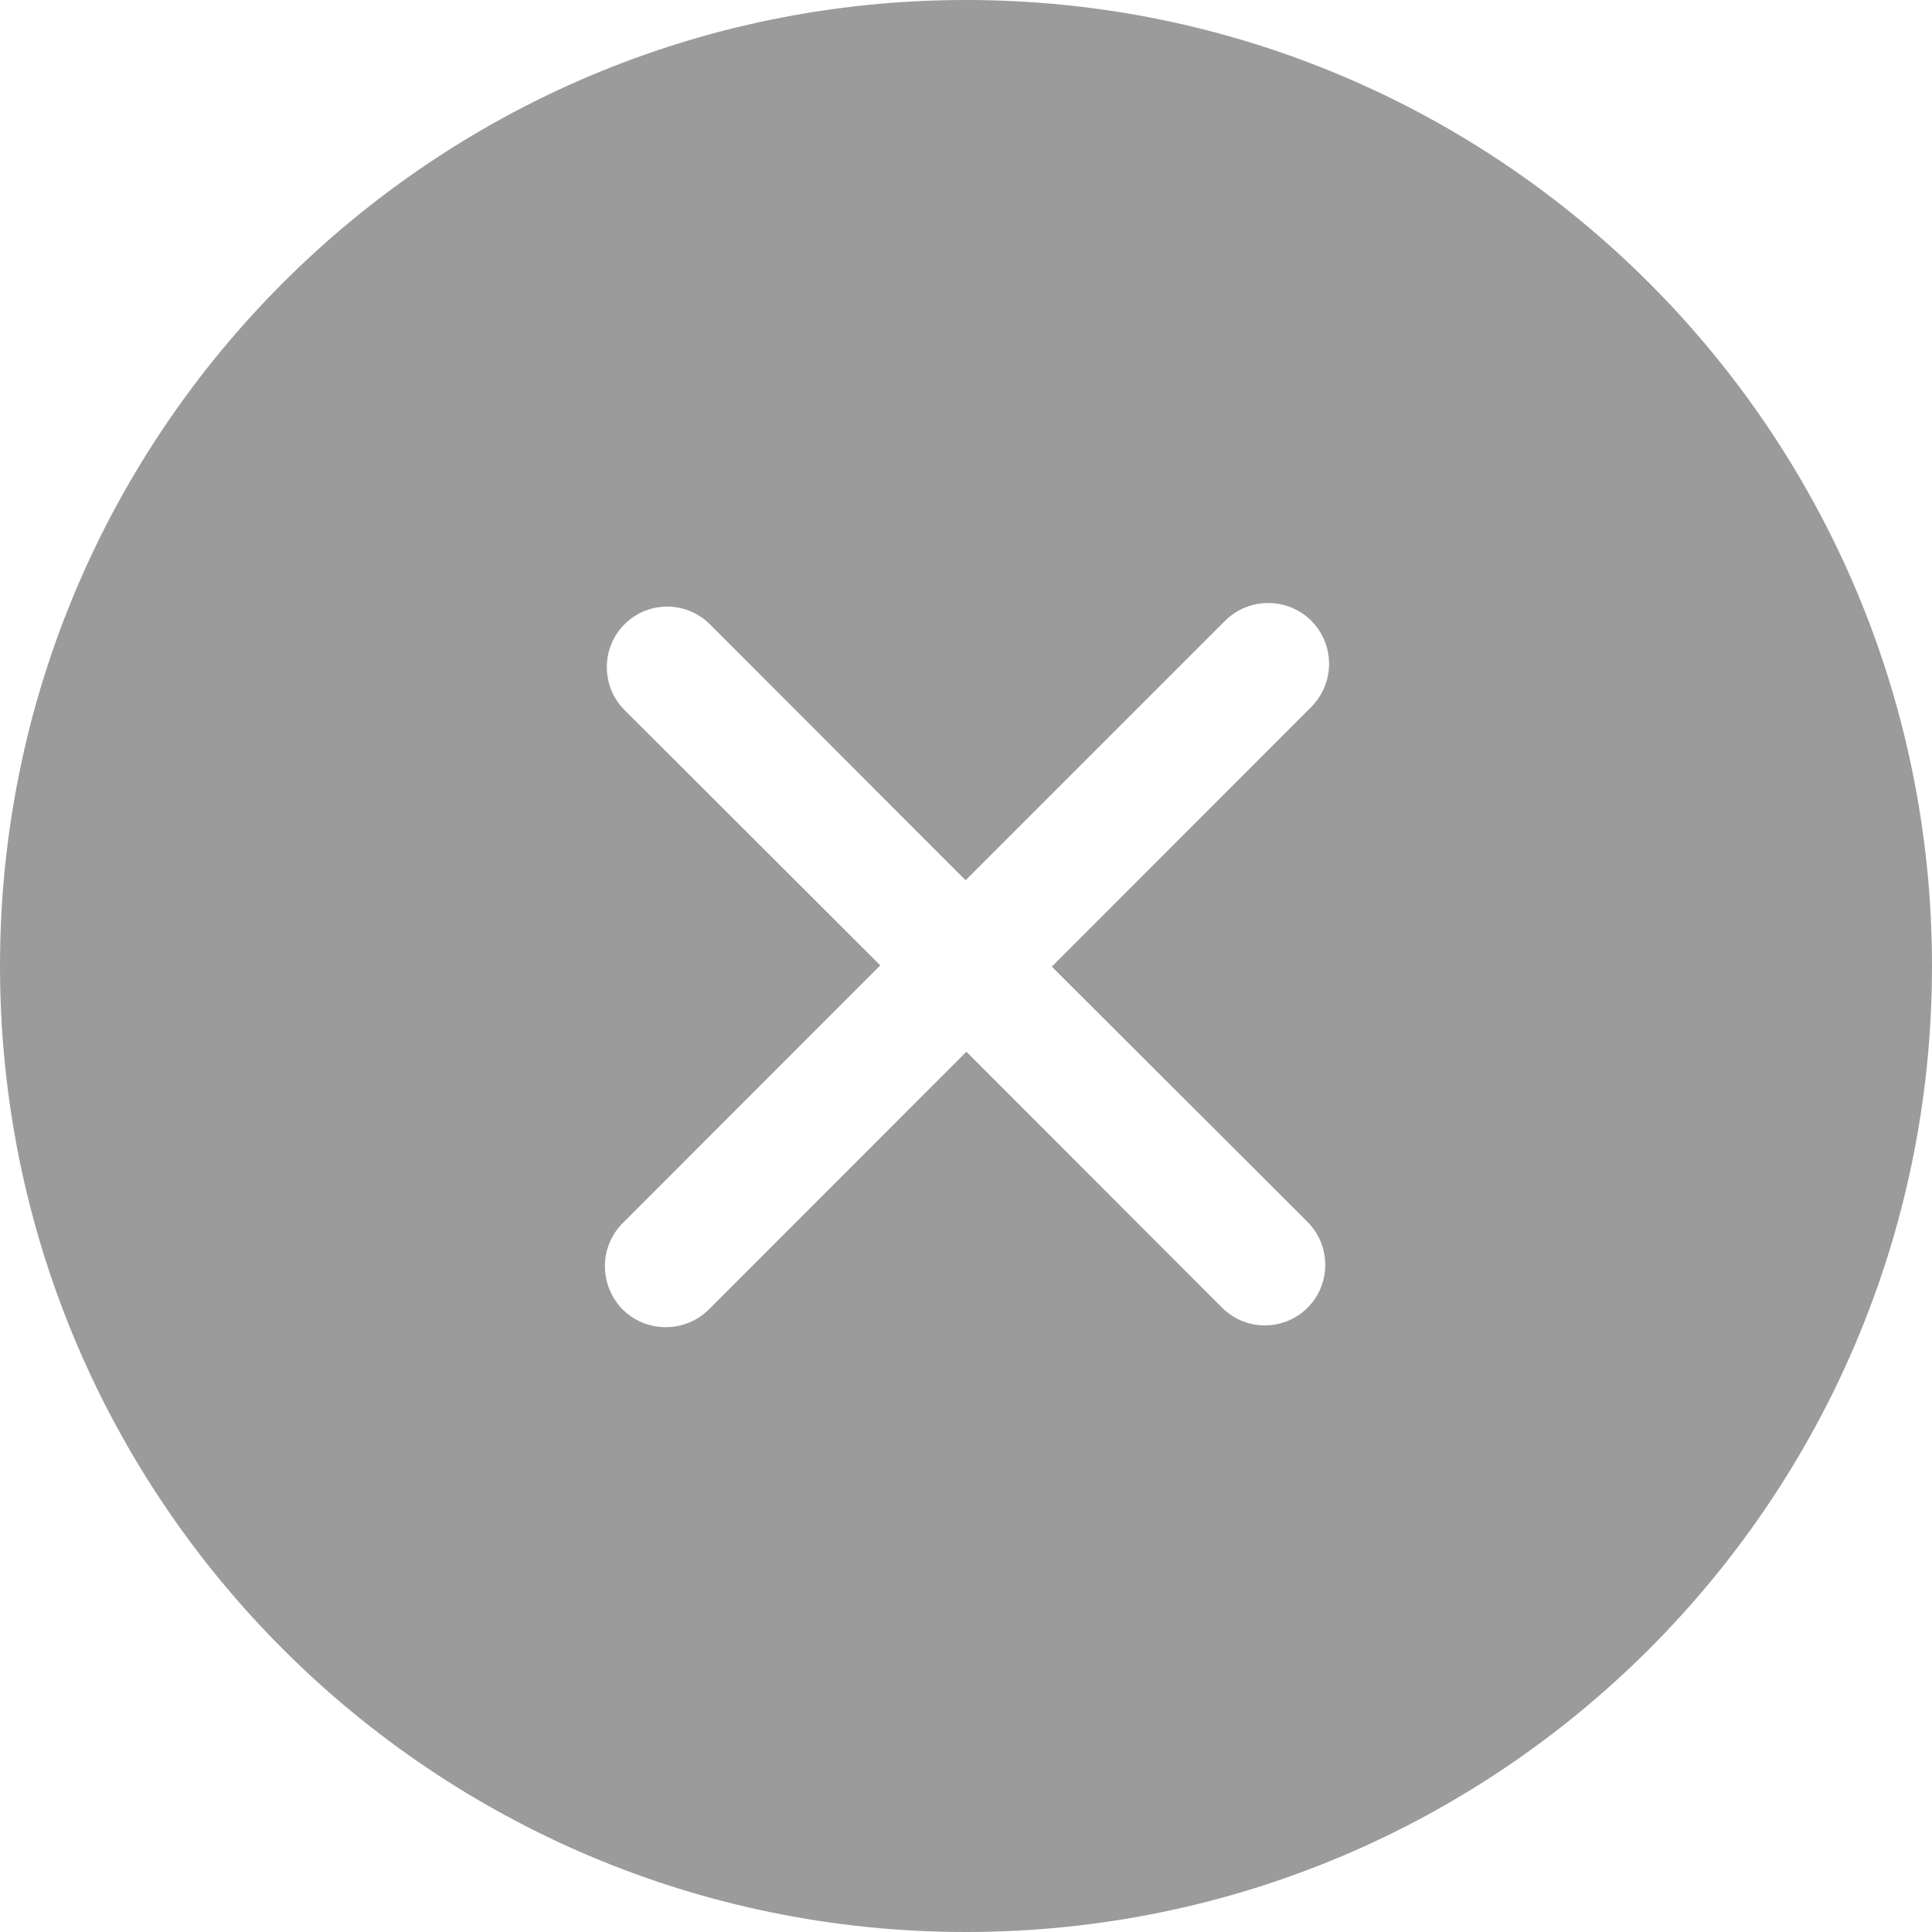 <?xml version="1.0" encoding="UTF-8"?> <svg xmlns="http://www.w3.org/2000/svg" width="24" height="24" viewBox="0 0 24 24"><path fill="#9B9B9B" fill-rule="evenodd" d="M16.243 15.18c.293.292.293.773 0 1.065-.293.293-.768.293-1.061 0l-3.177-3.18-3.2 3.202c-.295.293-.774.293-1.07 0-.294-.3-.294-.78 0-1.072l3.2-3.203L7.758 8.82c-.293-.293-.293-.773 0-1.065.292-.293.767-.293 1.06 0l3.177 3.18L15.22 7.71c.295-.292.773-.292 1.069 0 .295.3.295.773 0 1.072l-3.223 3.226 3.178 3.172zM12 0C5.372 0 0 5.37 0 12s5.372 12 12 12 12-5.37 12-12S18.628 0 12 0z"></path></svg> 